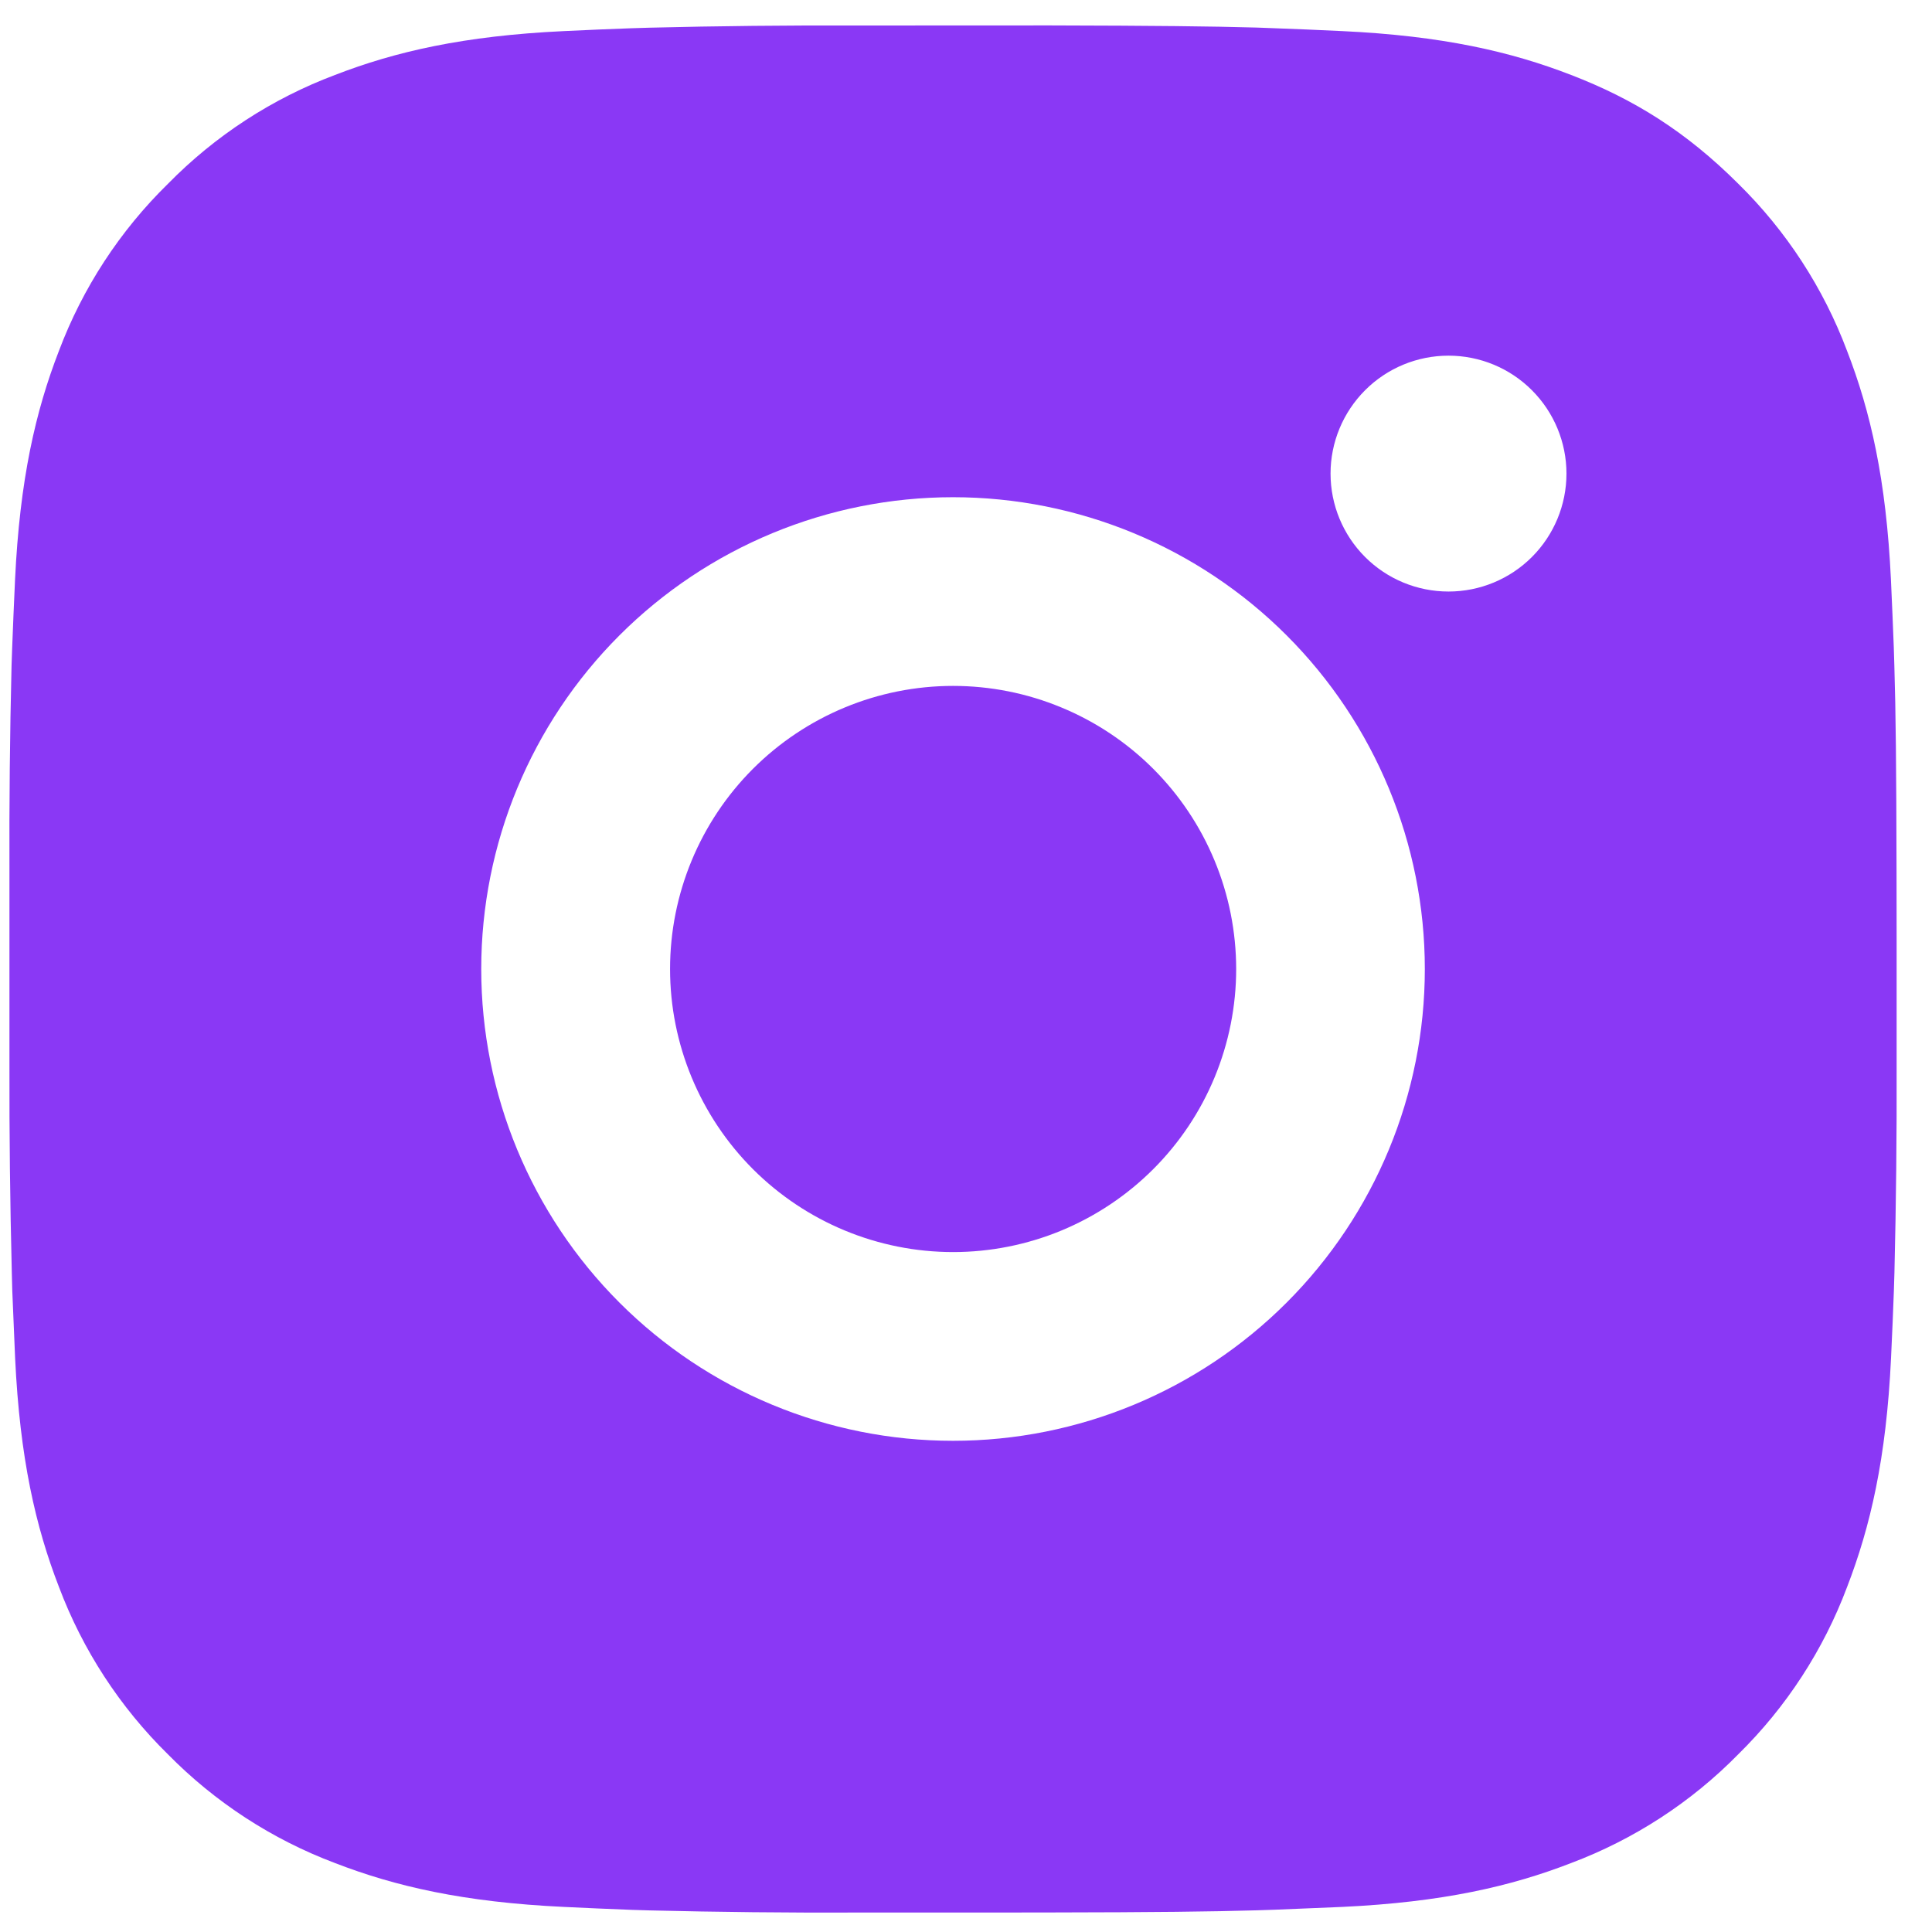 <svg width="45" height="45" viewBox="0 0 45 45" fill="none" xmlns="http://www.w3.org/2000/svg">
<path d="M24.457 0.592C26.93 0.598 28.185 0.612 29.268 0.642L29.695 0.658C30.187 0.675 30.673 0.697 31.259 0.724C33.598 0.834 35.194 1.203 36.594 1.746C38.044 2.304 39.266 3.06 40.488 4.28C41.606 5.378 42.471 6.707 43.022 8.174C43.565 9.574 43.934 11.17 44.044 13.51C44.07 14.095 44.092 14.581 44.11 15.075L44.123 15.502C44.156 16.583 44.169 17.838 44.174 20.31L44.176 21.95V24.829C44.181 26.432 44.164 28.035 44.125 29.638L44.112 30.064C44.095 30.559 44.073 31.044 44.046 31.629C43.936 33.969 43.563 35.563 43.022 36.965C42.471 38.432 41.606 39.761 40.488 40.86C39.39 41.978 38.061 42.842 36.594 43.394C35.194 43.937 33.598 44.306 31.259 44.416L29.695 44.481L29.268 44.495C28.185 44.526 26.93 44.541 24.457 44.545L22.818 44.547H19.941C18.337 44.553 16.733 44.536 15.13 44.497L14.704 44.484C14.182 44.464 13.66 44.441 13.139 44.416C10.8 44.306 9.205 43.937 7.803 43.394C6.336 42.842 5.008 41.977 3.91 40.86C2.792 39.761 1.926 38.432 1.374 36.965C0.831 35.565 0.462 33.969 0.352 31.629L0.286 30.064L0.275 29.638C0.235 28.035 0.216 26.432 0.22 24.829V20.31C0.214 18.707 0.23 17.104 0.269 15.502L0.284 15.075C0.302 14.581 0.324 14.095 0.35 13.51C0.46 11.17 0.829 9.576 1.372 8.174C1.925 6.706 2.792 5.377 3.913 4.28C5.01 3.162 6.337 2.297 7.803 1.746C9.205 1.203 10.798 0.834 13.139 0.724C13.723 0.697 14.211 0.675 14.704 0.658L15.13 0.645C16.733 0.605 18.336 0.589 19.939 0.594L24.457 0.592ZM22.198 11.581C19.284 11.581 16.489 12.739 14.428 14.799C12.367 16.86 11.209 19.655 11.209 22.57C11.209 25.484 12.367 28.279 14.428 30.34C16.489 32.401 19.284 33.559 22.198 33.559C25.113 33.559 27.908 32.401 29.968 30.34C32.029 28.279 33.187 25.484 33.187 22.57C33.187 19.655 32.029 16.86 29.968 14.799C27.908 12.739 25.113 11.581 22.198 11.581ZM22.198 15.976C23.064 15.976 23.921 16.146 24.721 16.478C25.521 16.809 26.248 17.294 26.861 17.907C27.473 18.519 27.959 19.246 28.29 20.046C28.622 20.845 28.792 21.703 28.793 22.569C28.793 23.434 28.622 24.292 28.291 25.092C27.96 25.892 27.474 26.619 26.862 27.231C26.25 27.843 25.523 28.329 24.723 28.661C23.924 28.992 23.066 29.163 22.2 29.163C20.452 29.163 18.775 28.468 17.538 27.232C16.302 25.995 15.607 24.318 15.607 22.57C15.607 20.821 16.302 19.144 17.538 17.907C18.775 16.671 20.452 15.976 22.2 15.976M33.739 8.284C33.01 8.284 32.311 8.573 31.796 9.089C31.281 9.604 30.991 10.303 30.991 11.031C30.991 11.76 31.281 12.459 31.796 12.974C32.311 13.489 33.01 13.778 33.739 13.778C34.467 13.778 35.166 13.489 35.681 12.974C36.196 12.459 36.486 11.76 36.486 11.031C36.486 10.303 36.196 9.604 35.681 9.089C35.166 8.573 34.467 8.284 33.739 8.284Z" fill="#8A38F5"/>
</svg>
